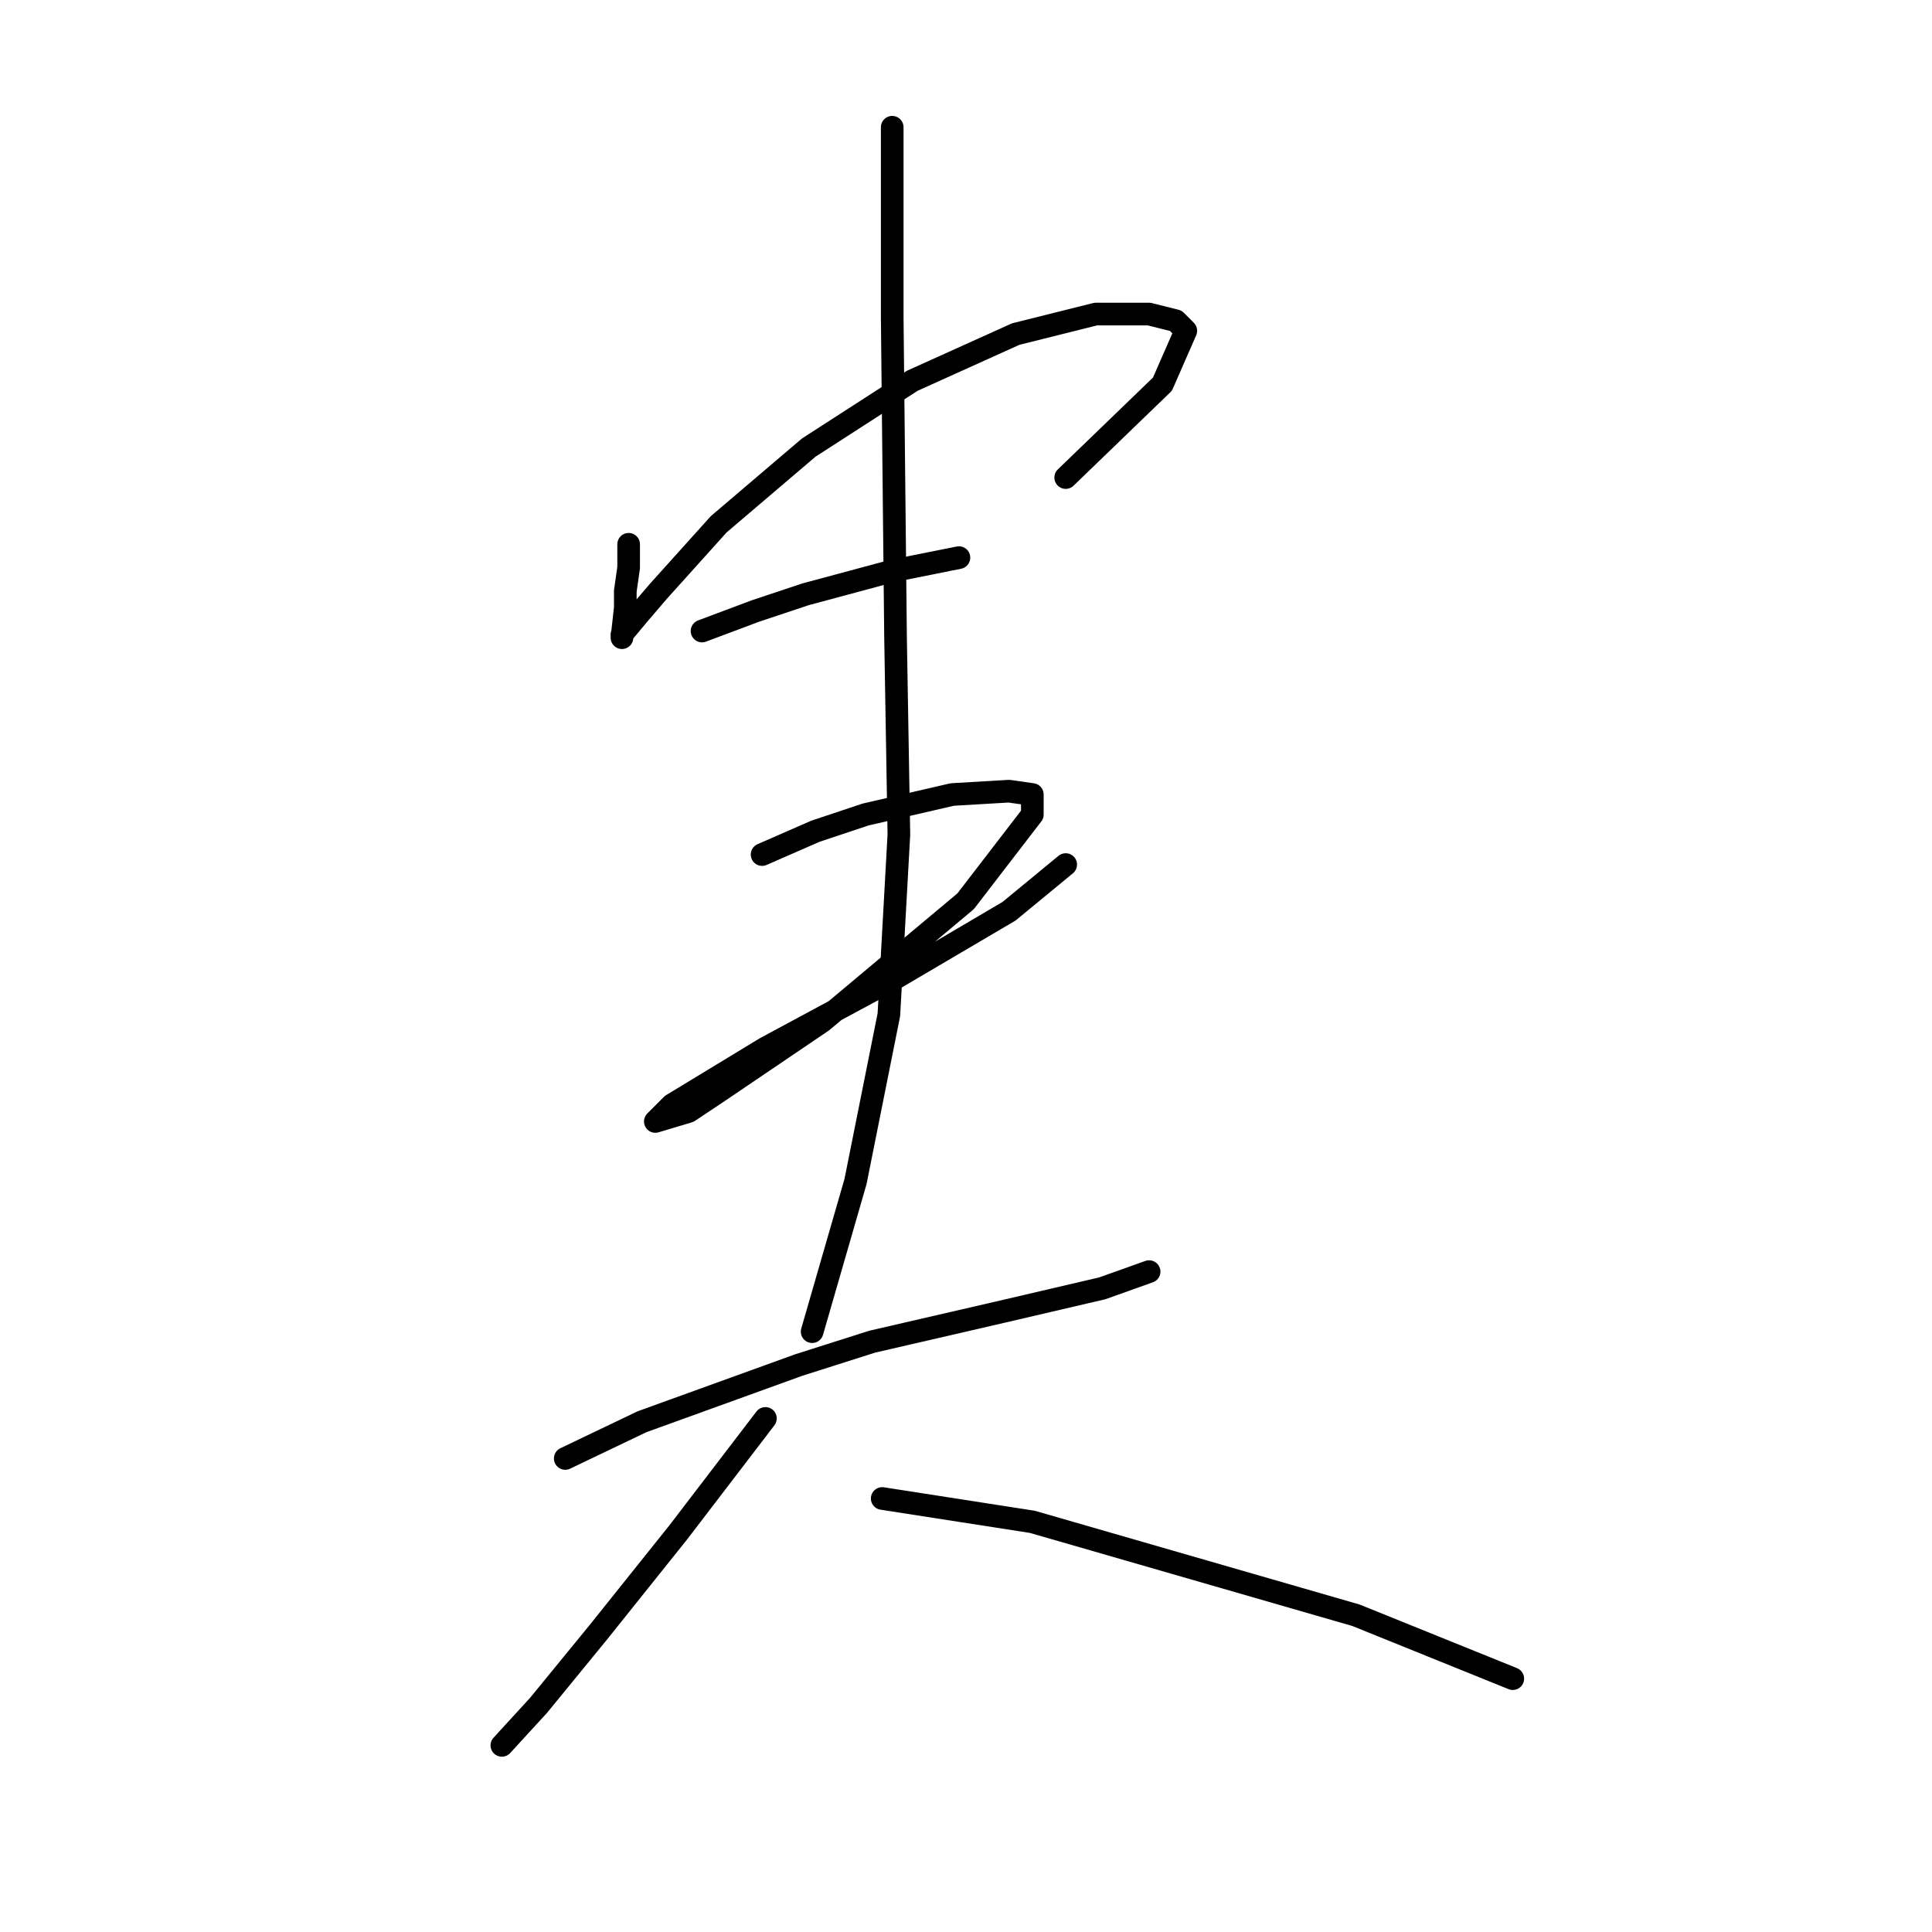 <?xml version="1.0" standalone="no"?>
    <svg width="256" height="256" xmlns="http://www.w3.org/2000/svg" version="1.1">
    <polyline stroke="black" stroke-width="3" stroke-linecap="round" fill="transparent" stroke-linejoin="round" points="83.298 72.12 83.298 75.215 82.856 78.309 82.856 80.52 82.414 84.499 82.414 84.056 84.624 81.404 87.277 78.309 95.234 69.468 107.171 59.3 120.875 50.458 134.58 44.269 145.19 41.616 152.263 41.616 155.8 42.5 157.126 43.827 154.032 50.9 141.211 63.278 141.211 63.278 " />
        <polyline stroke="black" stroke-width="3" stroke-linecap="round" fill="transparent" stroke-linejoin="round" points="93.024 83.614 100.097 80.962 106.728 78.751 118.223 75.657 127.064 73.888 127.064 73.888 " />
        <polyline stroke="black" stroke-width="3" stroke-linecap="round" fill="transparent" stroke-linejoin="round" points="100.981 113.234 108.055 110.14 114.686 107.929 126.18 105.277 133.696 104.835 136.79 105.277 136.79 107.929 127.949 119.423 108.939 135.338 95.234 144.622 91.255 147.275 86.835 148.601 89.045 146.391 101.423 138.875 118.665 129.591 133.696 120.75 141.211 114.56 141.211 114.56 " />
        <polyline stroke="black" stroke-width="3" stroke-linecap="round" fill="transparent" stroke-linejoin="round" points="118.223 16.859 118.223 27.911 118.223 42.058 118.665 84.499 119.107 110.582 117.781 134.454 113.36 156.559 107.613 176.452 107.613 176.452 " />
        <polyline stroke="black" stroke-width="3" stroke-linecap="round" fill="transparent" stroke-linejoin="round" points="74.898 193.252 85.066 188.389 105.844 180.873 115.57 177.779 132.811 173.8 146.074 170.705 152.263 168.495 152.263 168.495 " />
        <polyline stroke="black" stroke-width="3" stroke-linecap="round" fill="transparent" stroke-linejoin="round" points="101.423 187.947 89.929 202.978 84.624 209.609 79.319 216.24 71.362 225.966 66.499 231.271 66.499 231.271 " />
        <polyline stroke="black" stroke-width="3" stroke-linecap="round" fill="transparent" stroke-linejoin="round" points="116.896 198.557 136.79 201.651 179.673 214.03 200.451 222.429 200.451 222.429 " />
        </svg>
